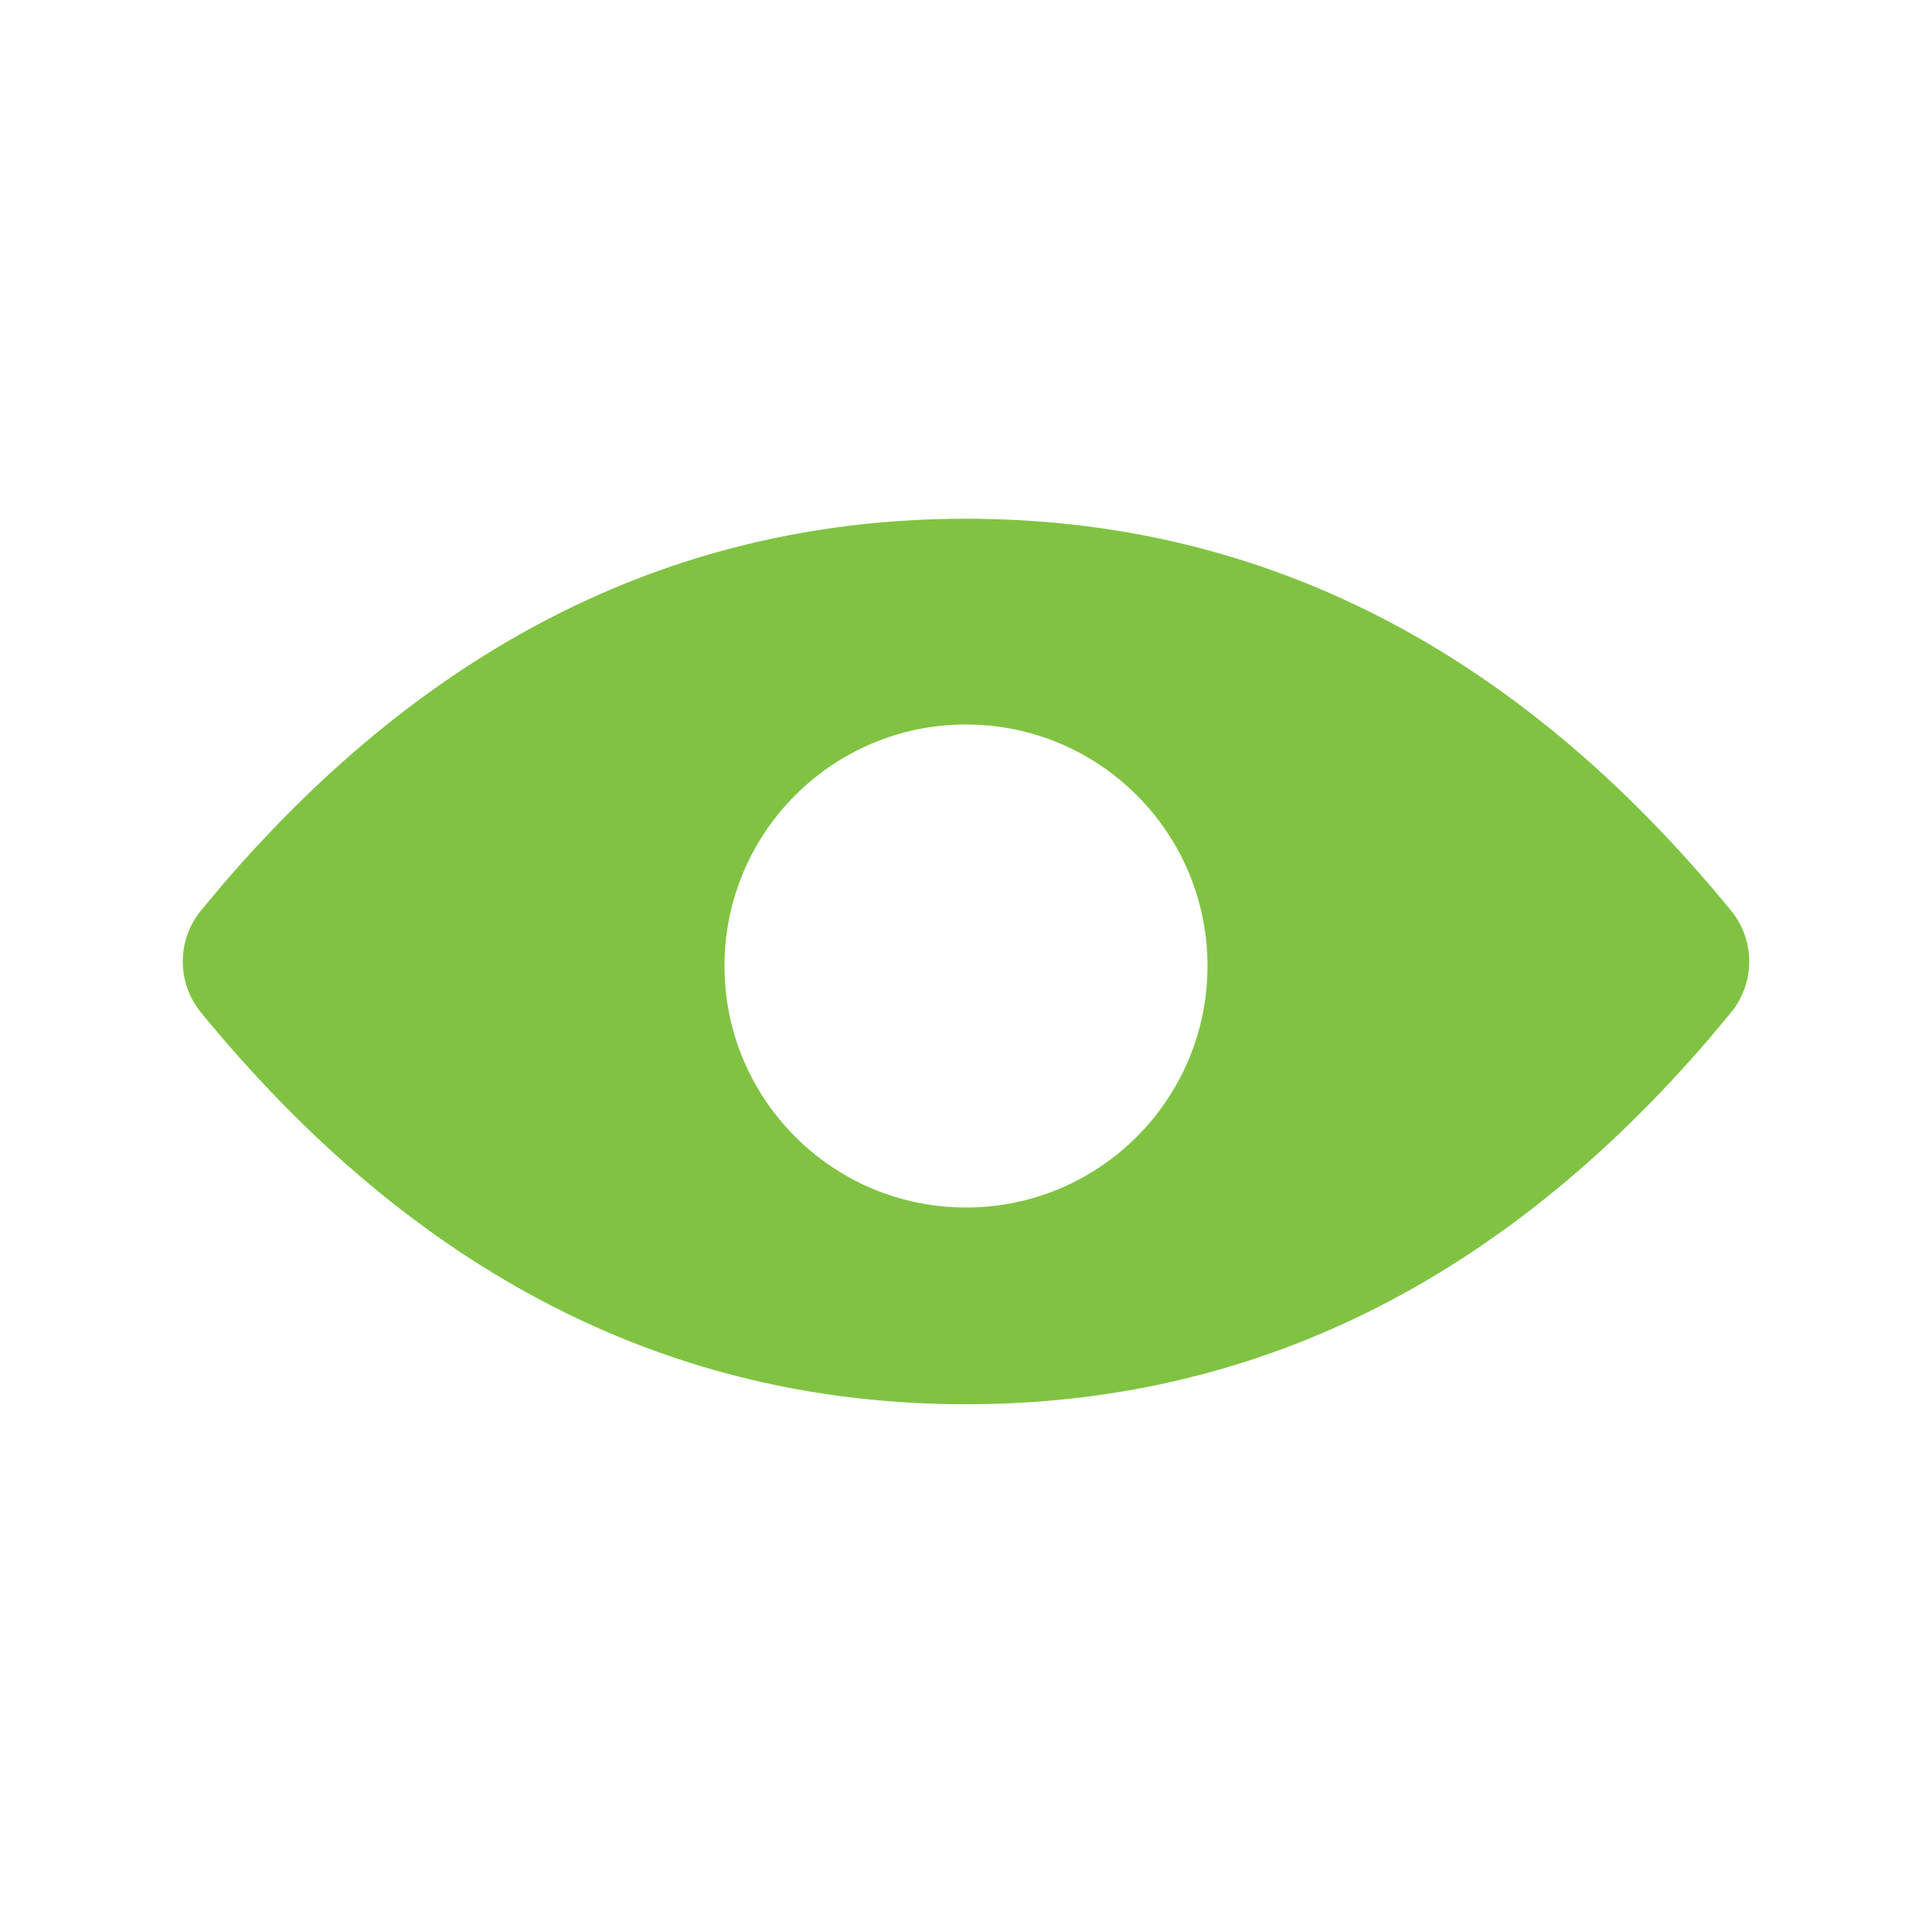 <svg xmlns="http://www.w3.org/2000/svg" width="24" height="24" viewBox="0 0 24 24">
    <g fill="none" fill-rule="evenodd">
        <path d="M0 0H24V24H0z"/>
        <path fill="#80C342" d="M12 6.444c3.68 0 6.847 1.623 9.503 4.867.302.368.302.898 0 1.267l-.258.309c-2.603 3.038-5.684 4.557-9.245 4.557-3.68 0-6.847-1.622-9.503-4.866-.302-.369-.302-.899 0-1.267l.258-.309C5.358 7.964 8.44 6.444 12 6.444zM12 9c-1.657 0-3 1.343-3 3s1.343 3 3 3 3-1.343 3-3-1.343-3-3-3z"/>
    </g>
</svg>
